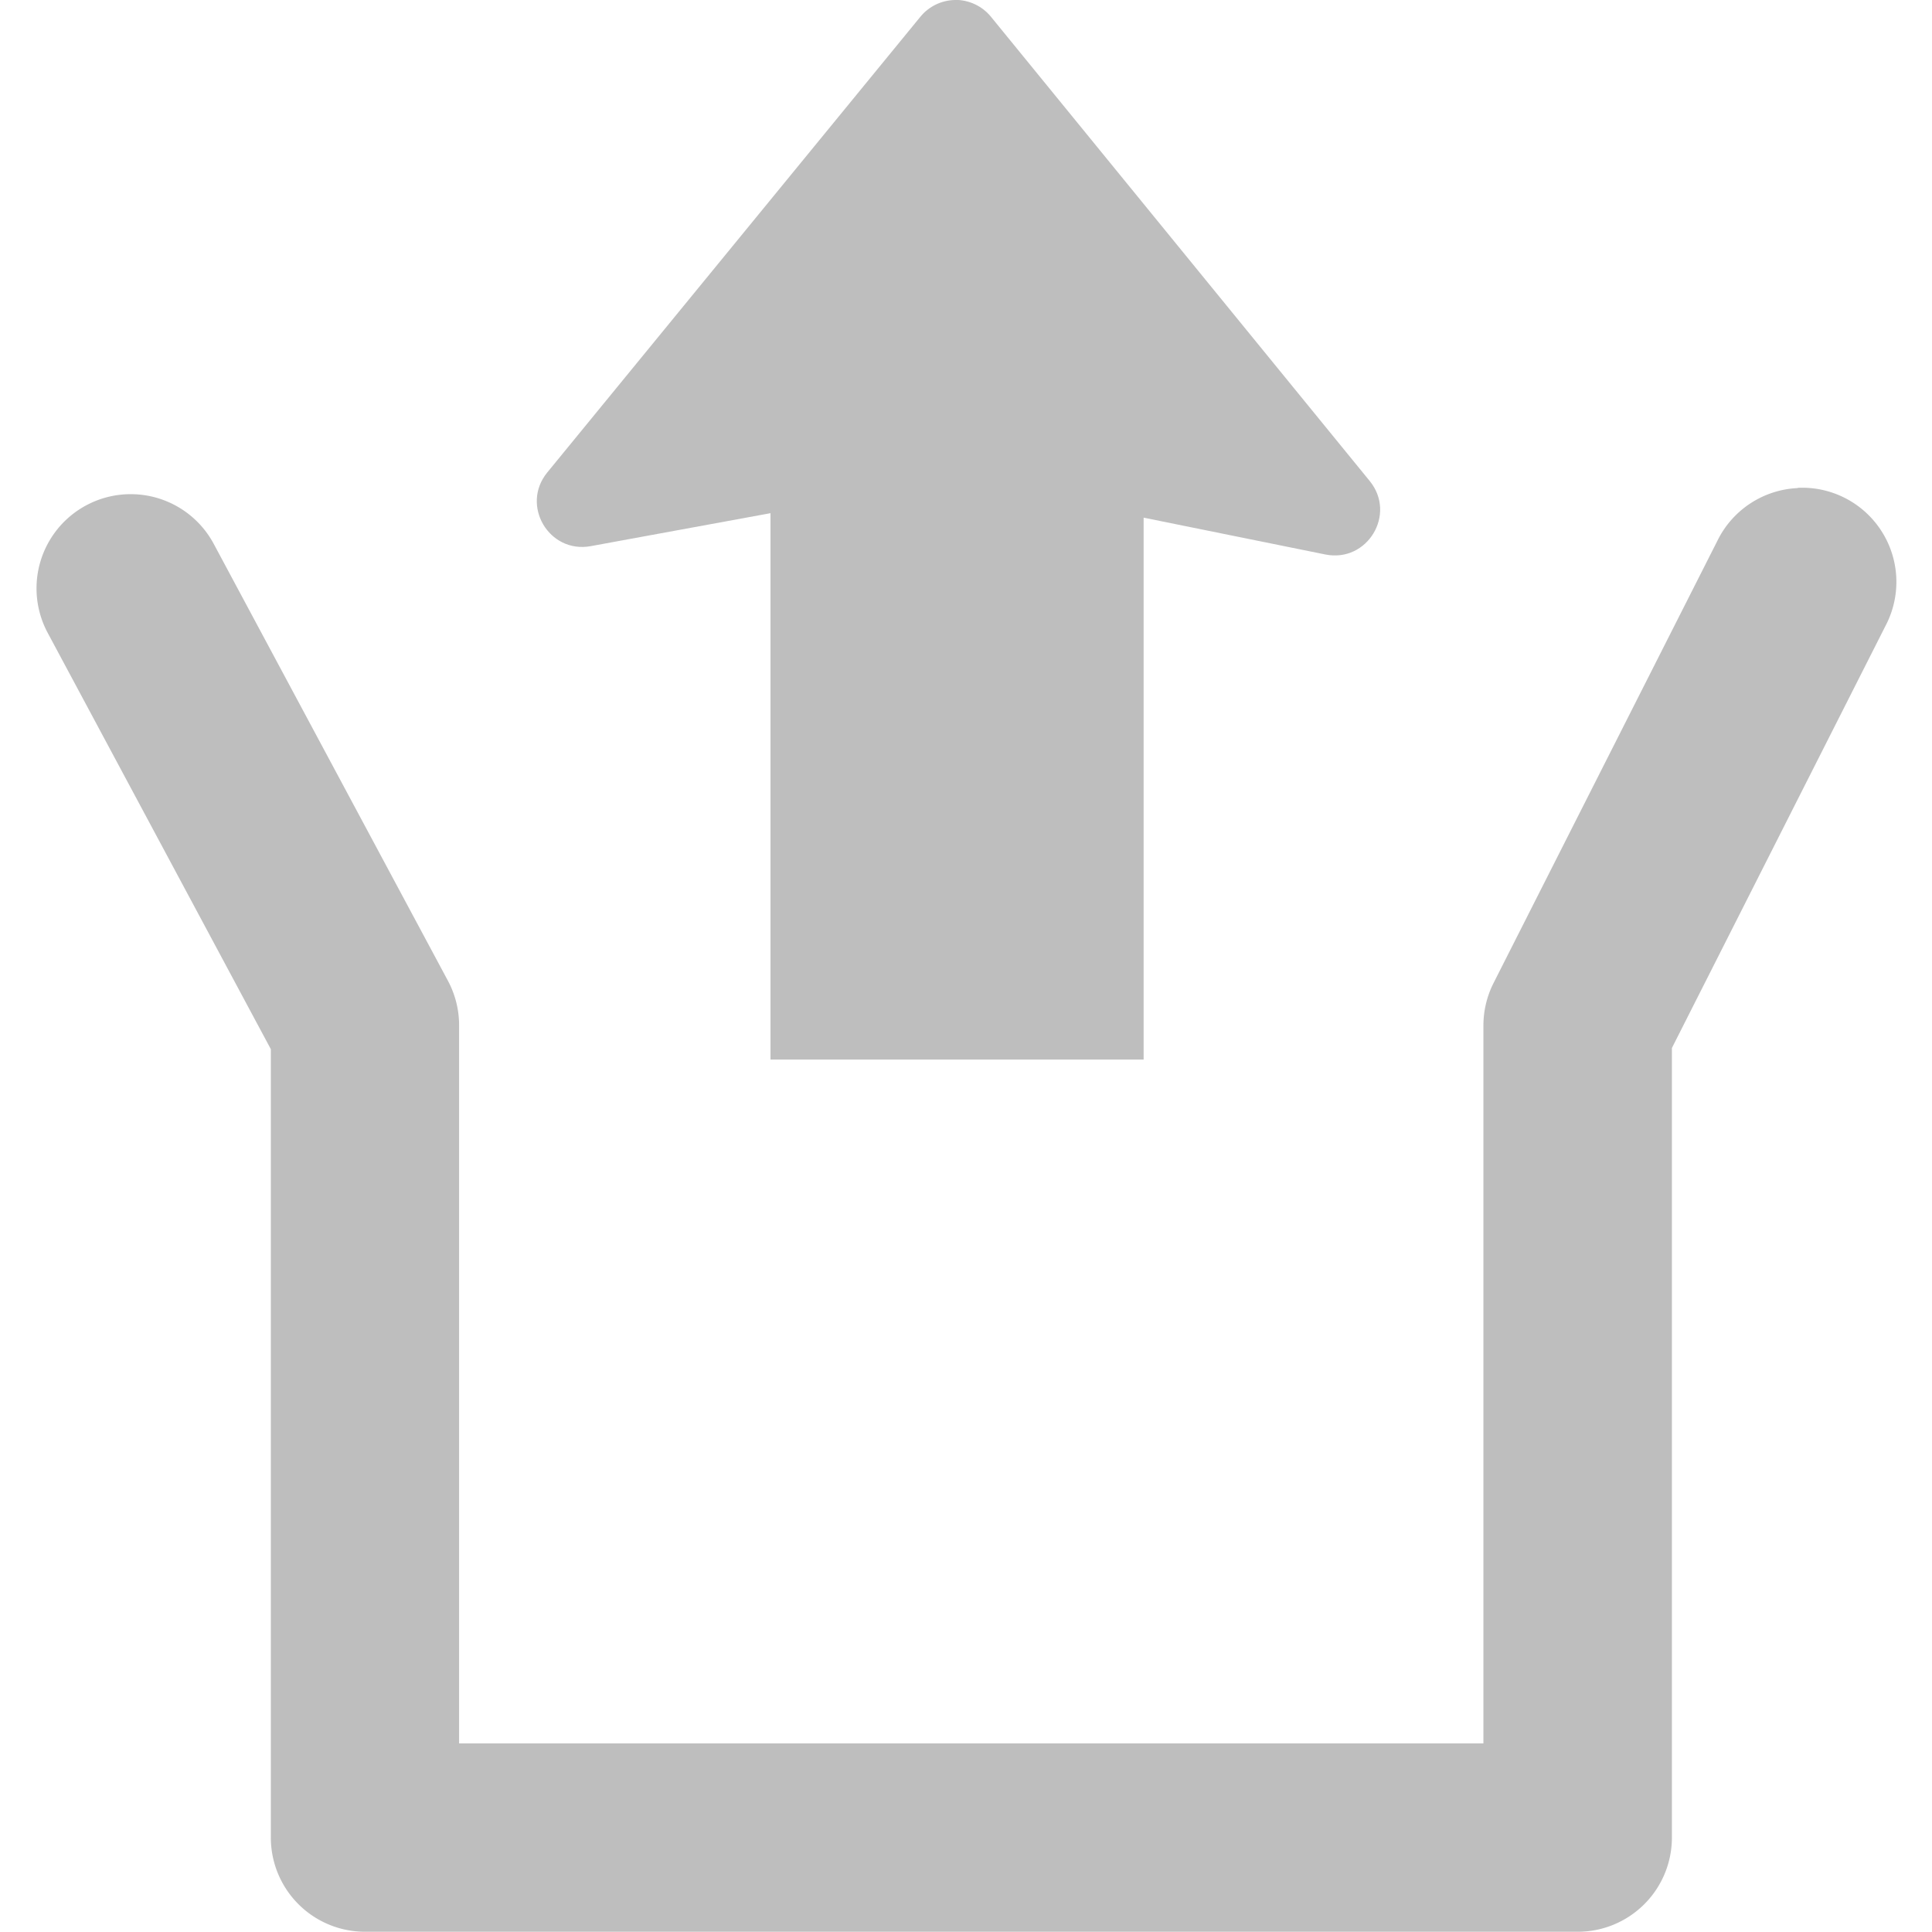 <svg height="16" width="16" xmlns="http://www.w3.org/2000/svg"><g fill="#bebebe" fill-rule="evenodd" transform="translate(-360 -786)"><path d="m367.908 786c-.111.002-.216.053-.286.139l-3.09 3.774c-.222.272.014.673.36.61l1.489-.273v4.525h3.09v-4.488l1.505.305c.348.07.592-.334.367-.609l-3.137-3.845c-.073-.089-.183-.14-.298-.139z"/><path d="m374.888 790.042a.78.78 0 0 0 -.665.436l-1.854 3.663a.78.78 0 0 0 -.084.352v5.945h-8.483v-5.945a.78.78 0 0 0 -.091-.368l-1.941-3.621a.78.78 0 1 0 -1.375.737l1.848 3.448v6.528a.78.78 0 0 0 .781.781h10.043a.78.78 0 0 0 .779-.781v-6.538l1.77-3.498a.78.78 0 0 0 -.728-1.141z"/></g></svg>